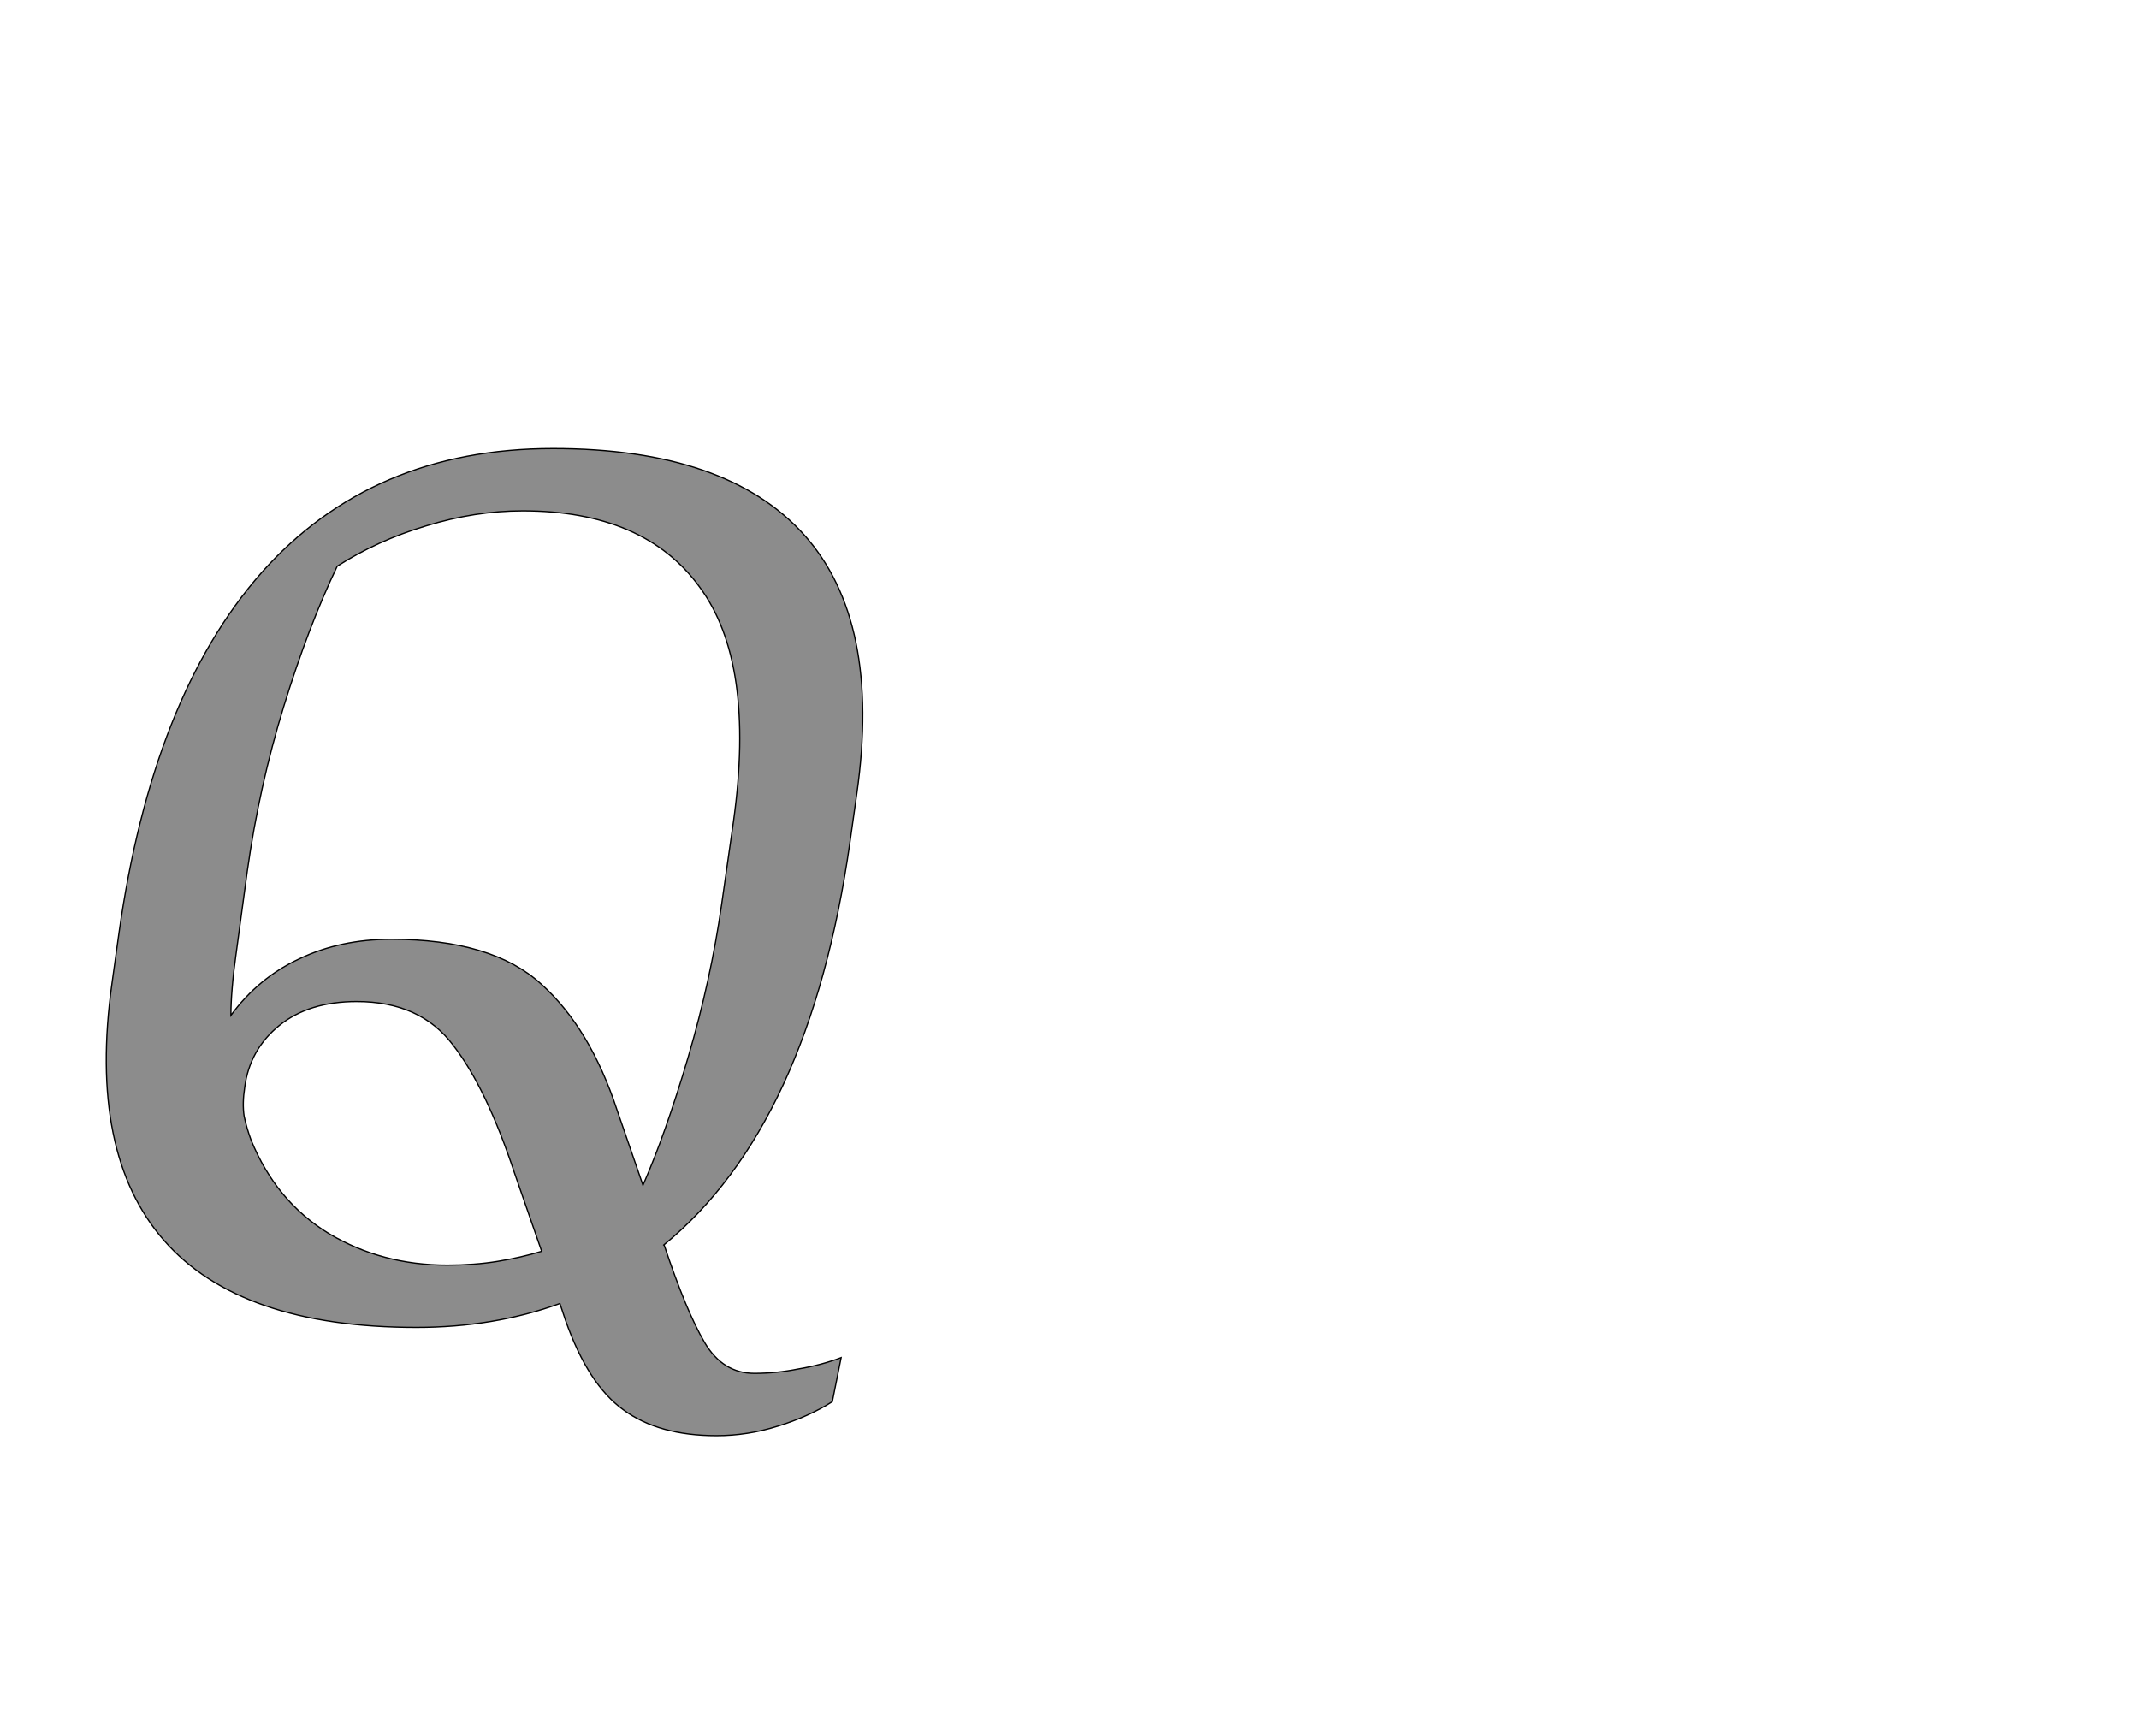 <!--
BEGIN METADATA

BBOX_X_MIN 69
BBOX_Y_MIN -194
BBOX_X_MAX 1271
BBOX_Y_MAX 1375
WIDTH 1261
HEIGHT 1569
H_BEARING_X 40
H_BEARING_Y 1375
H_ADVANCE 1356
V_BEARING_X -638
V_BEARING_Y 613
V_ADVANCE 2795
ORIGIN_X 0
ORIGIN_Y 0

END METADATA
-->

<svg width='3400px' height='2759px' xmlns='http://www.w3.org/2000/svg' version='1.1'>

 <!-- make sure glyph is visible within svg window -->
 <g fill-rule='nonzero'  transform='translate(100 2088)'>

  <!-- draw actual outline using lines and Bezier curves-->
  <path fill='black' stroke='black' fill-opacity='0.45'  stroke-width='2'  d='
 M 562,22
 Q 282,22 161,-116
 Q 40,-254 78,-525
 L 89,-604
 Q 142,-981 316,-1178
 Q 491,-1375 779,-1375
 Q 1055,-1375 1178,-1238
 Q 1301,-1101 1262,-827
 L 1251,-749
 Q 1219,-524 1145,-364
 Q 1071,-204 955,-109
 L 956,-108
 Q 991,-3 1020,46
 Q 1049,95 1099,95
 Q 1134,95 1169,88
 Q 1205,82 1237,70
 L 1223,140
 Q 1185,164 1136,179
 Q 1088,194 1039,194
 Q 947,194 891,153
 Q 835,113 799,11
 L 790,-16
 Q 685,22 562,22
 Z

 M 1066,-783
 Q 1101,-1035 1012,-1155
 Q 924,-1276 731,-1276
 Q 655,-1276 577,-1252
 Q 500,-1229 436,-1188
 Q 390,-1092 351,-965
 Q 312,-838 293,-703
 L 275,-570
 Q 271,-542 269,-517
 Q 267,-493 267,-474
 Q 311,-534 376,-564
 Q 441,-595 522,-595
 Q 682,-595 760,-524
 Q 838,-454 881,-323
 L 922,-204
 Q 958,-286 994,-408
 Q 1030,-531 1047,-650
 L 1066,-783
 Z

 M 718,-223
 Q 673,-359 620,-427
 Q 568,-496 467,-496
 Q 391,-496 344,-458
 Q 297,-420 289,-360
 Q 285,-334 288,-314
 Q 292,-295 299,-276
 Q 339,-178 423,-127
 Q 507,-77 611,-77
 Q 654,-77 691,-83
 Q 728,-89 761,-99
 L 718,-223
 Z

  '/>
 </g>
</svg>
